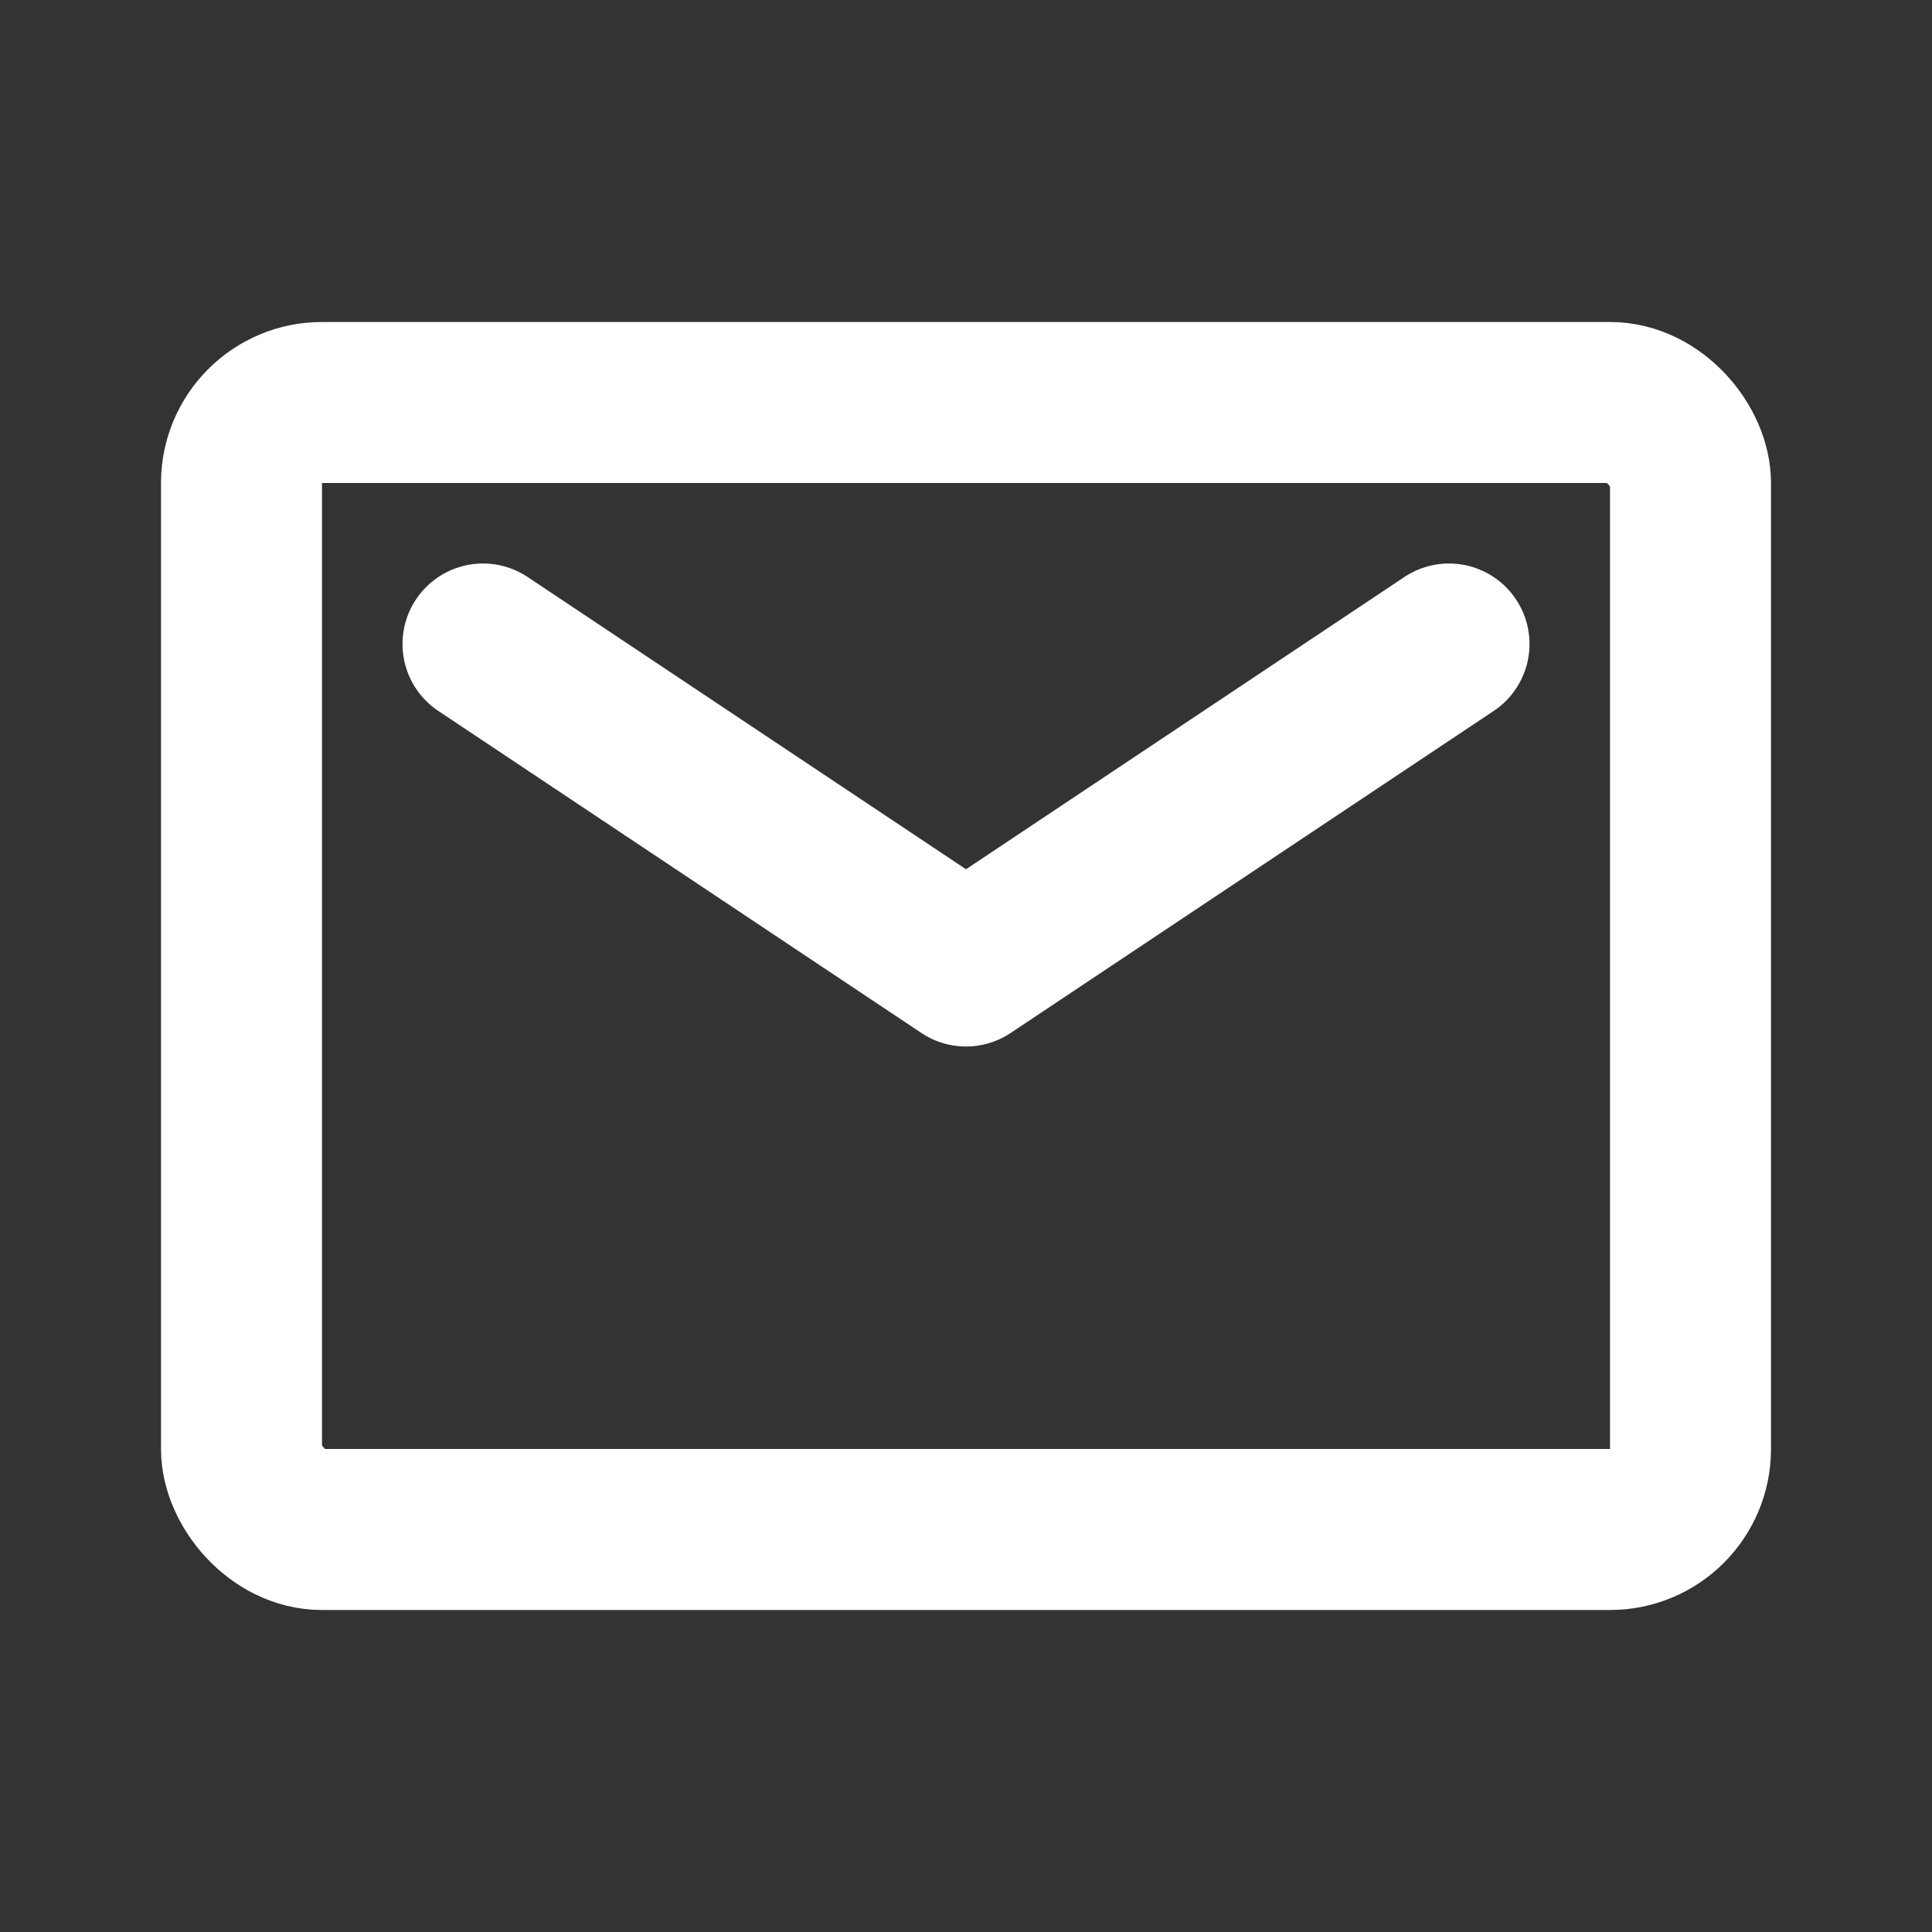 <svg width="24" height="24" viewBox="0 0 24 24" fill="none" xmlns="http://www.w3.org/2000/svg">
<rect x="0" y="0" width="24" height="24" fill="#333333" stroke="none"/>
<g id="mail_24px">
<rect id="Rectangle 133" x="3" y="5" width="18" height="14" rx="1" stroke="white" stroke-width="2"/>
<path id="Vector 34" d="M18 8L12 12L6 8" stroke="white" stroke-width="2" stroke-linecap="round" stroke-linejoin="round"/>
</g>
</svg>
